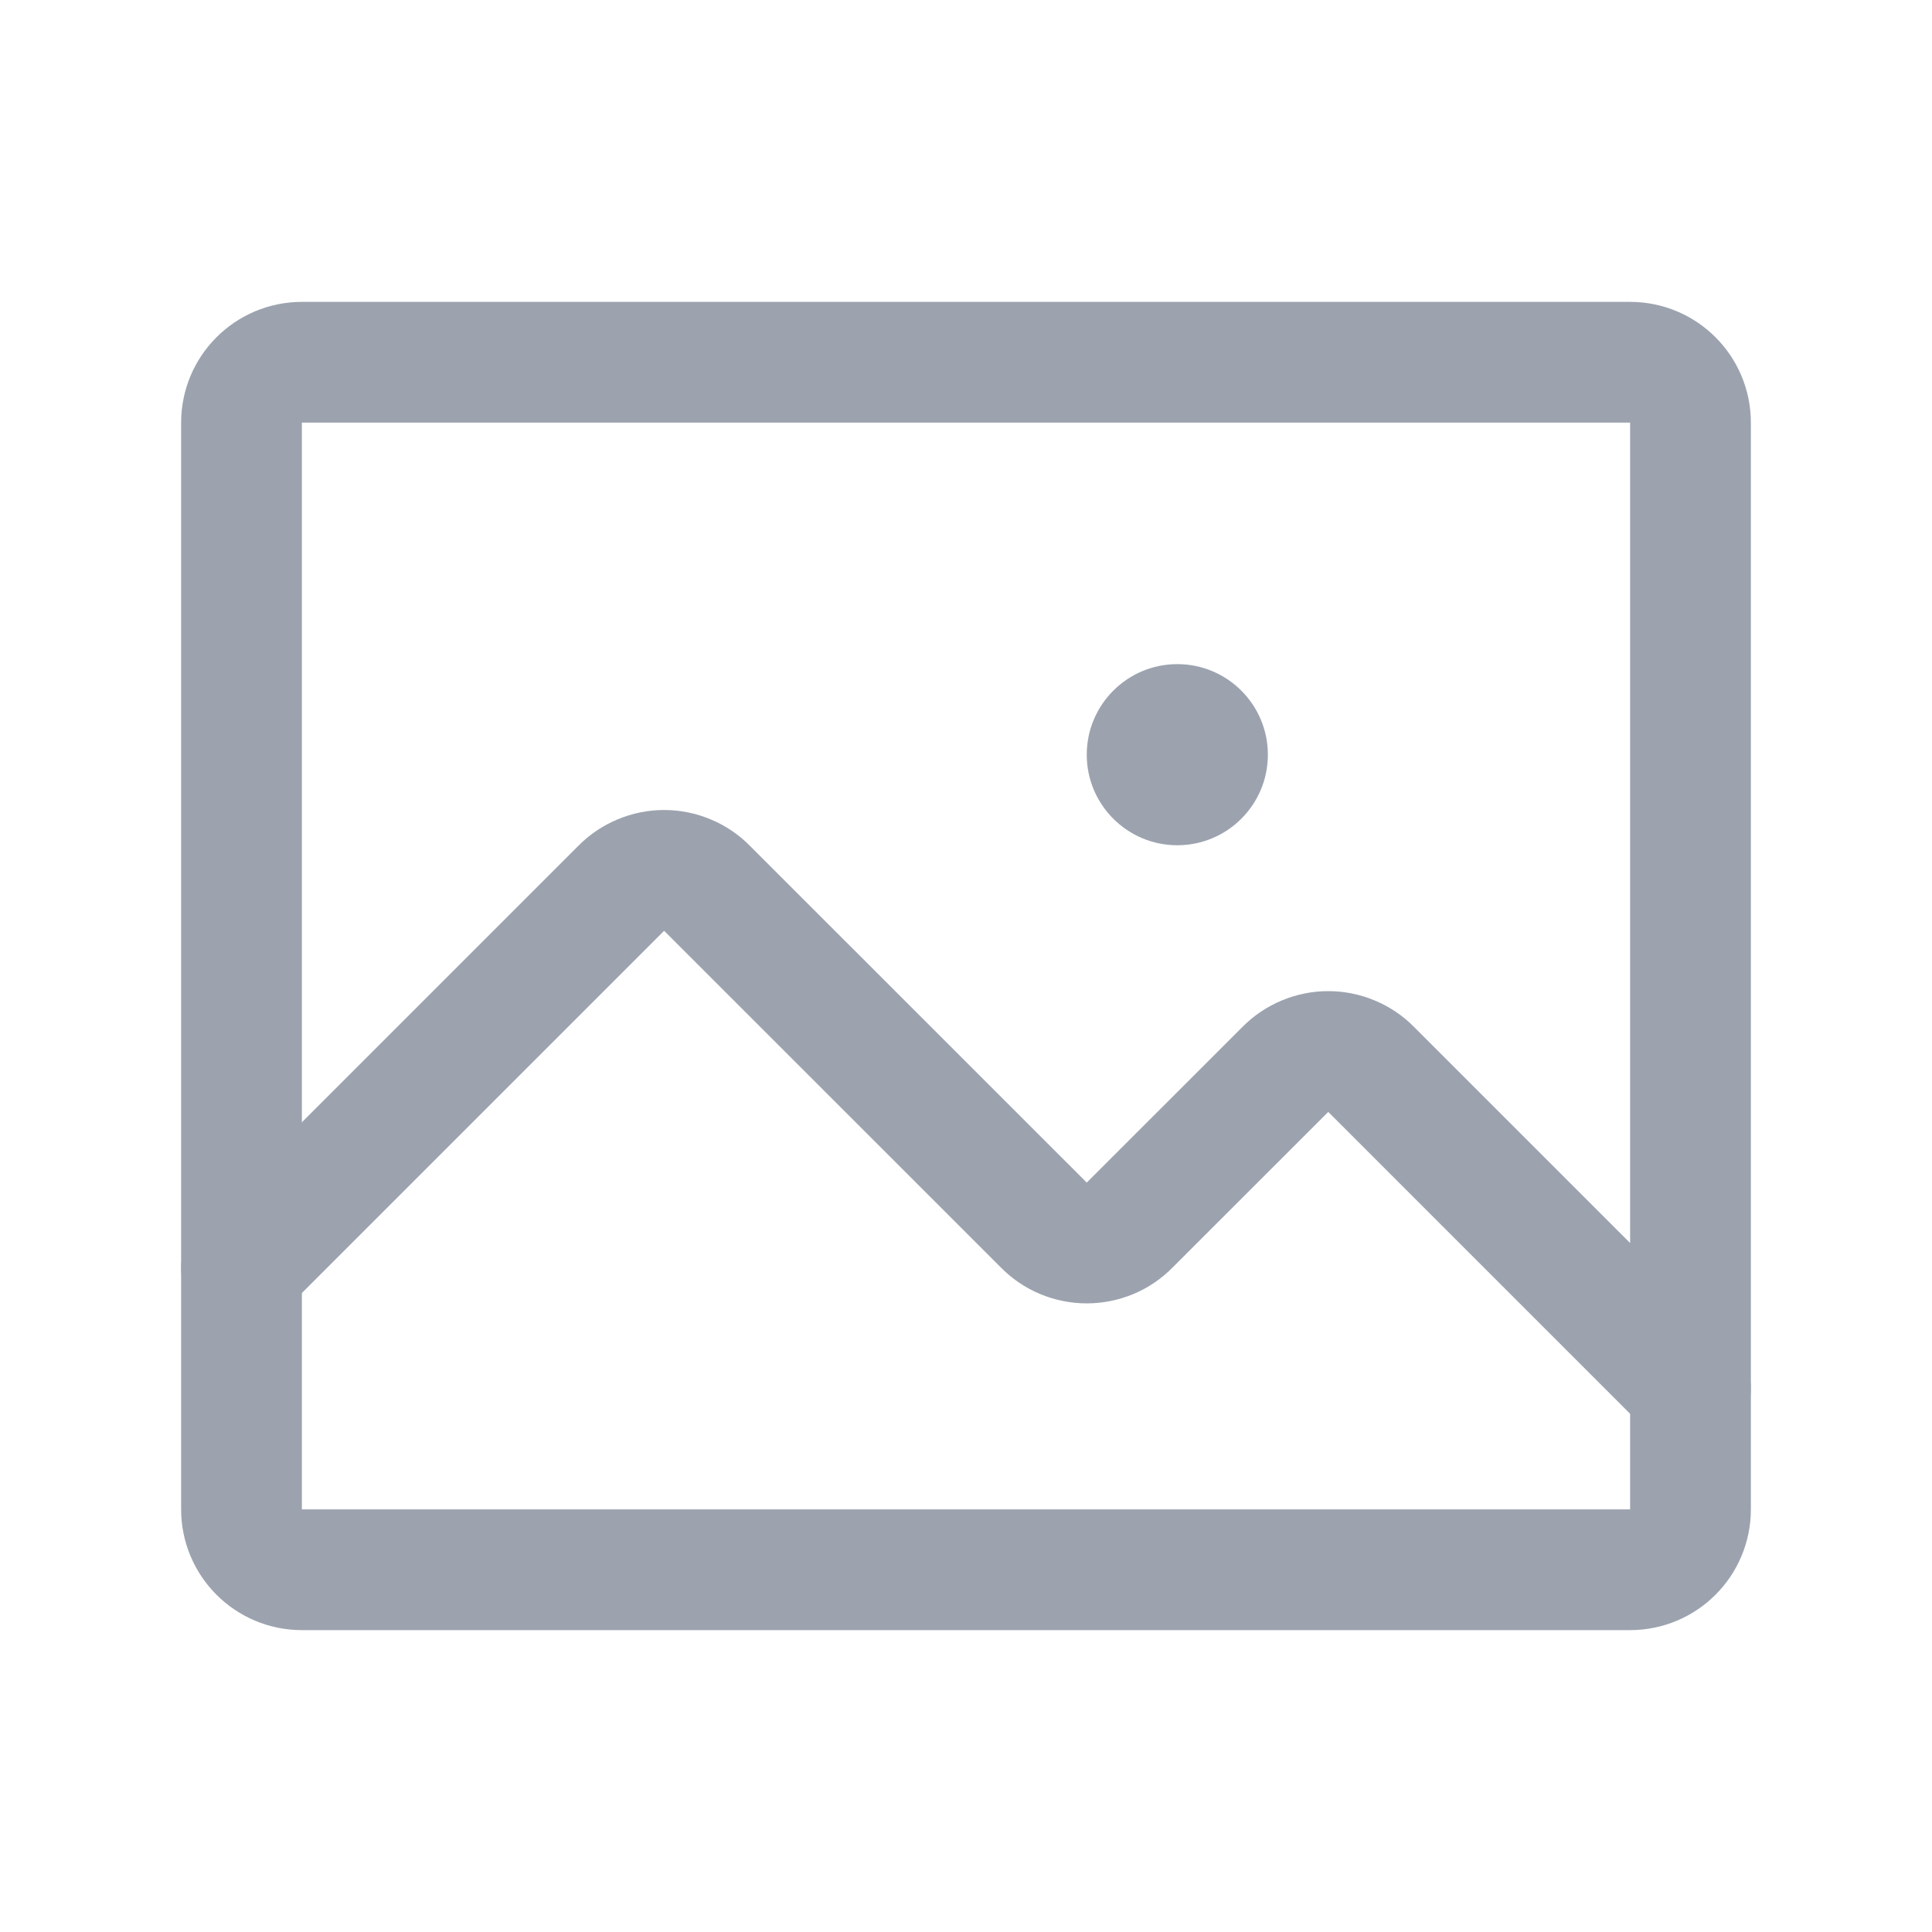 
<svg xmlns="http://www.w3.org/2000/svg" width="24" height="24" viewBox="0 0 24 24" fill="none">
  <path d="M20.25 4.5H3.75C3.336 4.5 3 4.836 3 5.25V18.75C3 19.164 3.336 19.5 3.75 19.5H20.25C20.664 19.5 21 19.164 21 18.75V5.25C21 4.836 20.664 4.5 20.25 4.5Z" stroke="#9CA3AF" stroke-width="1.5" stroke-linecap="round" stroke-linejoin="round"/>
  <path d="M3 15.752L7.716 11.036C7.785 10.965 7.869 10.909 7.96 10.871C8.052 10.832 8.151 10.812 8.25 10.812C8.349 10.812 8.448 10.832 8.54 10.871C8.631 10.909 8.715 10.965 8.784 11.036L12.966 15.217C13.035 15.288 13.119 15.345 13.21 15.383C13.302 15.421 13.4 15.441 13.5 15.441C13.6 15.441 13.698 15.421 13.79 15.383C13.881 15.345 13.965 15.288 14.034 15.217L15.966 13.286C16.035 13.215 16.119 13.159 16.21 13.121C16.302 13.082 16.401 13.062 16.5 13.062C16.599 13.062 16.698 13.082 16.79 13.121C16.881 13.159 16.965 13.215 17.034 13.286L21 17.252" stroke="#9CA3AF" stroke-width="1.5" stroke-linecap="round" stroke-linejoin="round"/>
  <path d="M14.625 10.5C15.246 10.5 15.75 9.996 15.75 9.375C15.75 8.754 15.246 8.25 14.625 8.25C14.004 8.25 13.5 8.754 13.5 9.375C13.5 9.996 14.004 10.5 14.625 10.5Z" fill="#9CA3AF"/>
</svg>